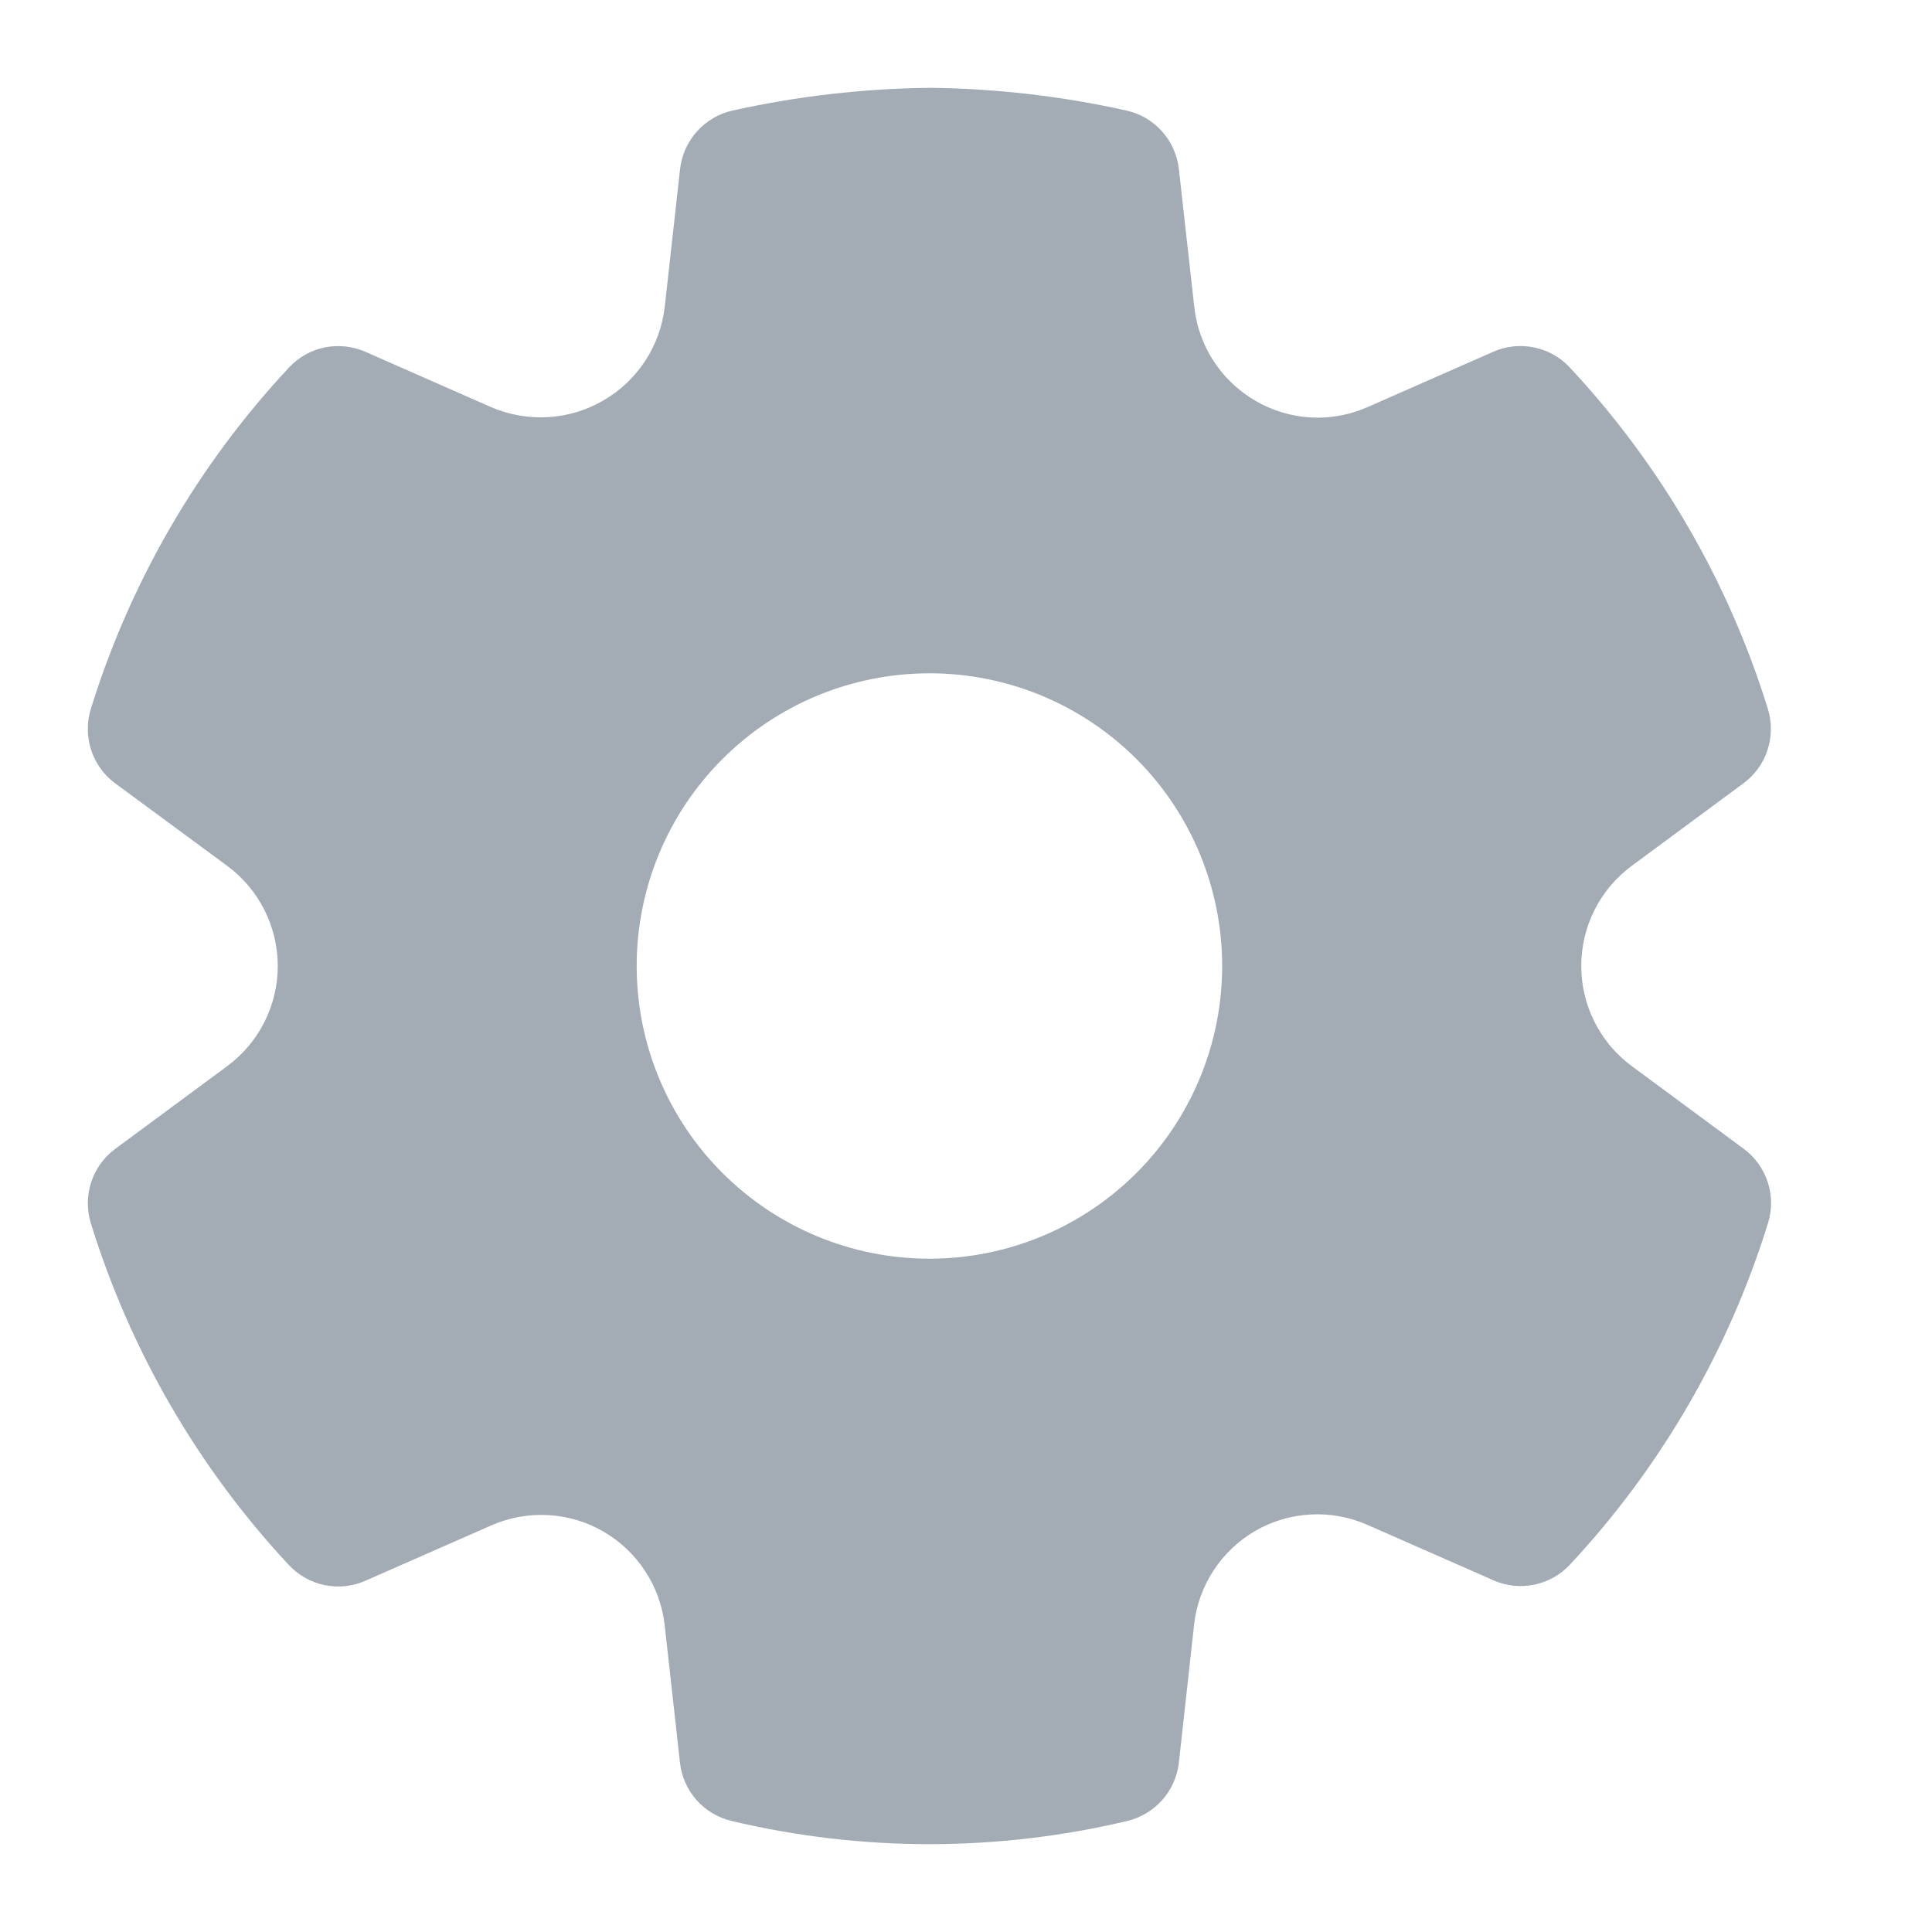 <svg width="20" height="20" viewBox="0 0 22 22" fill="none" xmlns="http://www.w3.org/2000/svg">
<path d="M12.828 1.259C12.094 1.095 11.346 1.009 10.594 1C9.824 1.008 9.075 1.096 8.341 1.259C8.185 1.294 8.043 1.377 7.936 1.497C7.829 1.616 7.762 1.766 7.744 1.926L7.57 3.49C7.545 3.711 7.469 3.922 7.348 4.108C7.226 4.294 7.063 4.449 6.871 4.56C6.679 4.672 6.463 4.737 6.242 4.75C6.02 4.763 5.798 4.724 5.594 4.637L4.161 4.006C4.016 3.942 3.854 3.925 3.698 3.956C3.542 3.988 3.4 4.068 3.292 4.184C2.255 5.293 1.484 6.623 1.034 8.073C0.987 8.226 0.989 8.39 1.038 8.541C1.088 8.693 1.184 8.826 1.313 8.921L2.585 9.858C2.764 9.99 2.91 10.162 3.01 10.36C3.11 10.559 3.163 10.778 3.163 11C3.163 11.222 3.11 11.441 3.01 11.64C2.91 11.838 2.764 12.01 2.585 12.142L1.313 13.082C1.184 13.176 1.089 13.309 1.039 13.46C0.989 13.612 0.987 13.776 1.034 13.928C1.483 15.38 2.254 16.711 3.29 17.822C3.399 17.938 3.541 18.018 3.696 18.05C3.852 18.082 4.014 18.065 4.159 18.001L5.599 17.368C5.802 17.28 6.023 17.24 6.244 17.253C6.465 17.265 6.68 17.329 6.871 17.44C7.259 17.665 7.519 18.061 7.569 18.507L7.743 20.072C7.76 20.229 7.826 20.377 7.93 20.496C8.035 20.614 8.174 20.698 8.328 20.735C9.811 21.088 11.356 21.088 12.839 20.735C12.992 20.698 13.131 20.614 13.236 20.496C13.341 20.377 13.406 20.229 13.424 20.072L13.597 18.505C13.62 18.284 13.696 18.072 13.817 17.886C13.938 17.7 14.101 17.545 14.293 17.433C14.485 17.322 14.701 17.258 14.922 17.246C15.144 17.233 15.365 17.274 15.569 17.363L17.008 17.996C17.153 18.06 17.315 18.077 17.471 18.045C17.627 18.013 17.768 17.933 17.877 17.817C18.913 16.707 19.684 15.377 20.133 13.927C20.18 13.775 20.179 13.611 20.129 13.459C20.079 13.307 19.983 13.175 19.854 13.08L18.584 12.142C18.404 12.01 18.259 11.838 18.159 11.64C18.058 11.441 18.006 11.222 18.006 11C18.006 10.778 18.058 10.559 18.158 10.36C18.258 10.162 18.404 9.99 18.583 9.858L19.854 8.919C19.982 8.824 20.078 8.692 20.127 8.54C20.177 8.388 20.178 8.225 20.131 8.072C19.682 6.622 18.911 5.293 17.874 4.183C17.766 4.067 17.624 3.988 17.468 3.956C17.312 3.924 17.151 3.941 17.005 4.005L15.572 4.636C15.393 4.715 15.2 4.756 15.005 4.756C14.656 4.755 14.32 4.626 14.06 4.392C13.8 4.159 13.636 3.838 13.599 3.491L13.424 1.925C13.406 1.766 13.339 1.616 13.233 1.497C13.126 1.377 12.984 1.294 12.828 1.259ZM10.584 14.333C9.7 14.333 8.852 13.982 8.227 13.357C7.601 12.732 7.25 11.884 7.25 11C7.25 10.116 7.601 9.268 8.227 8.643C8.852 8.018 9.7 7.667 10.584 7.667C11.468 7.667 12.316 8.018 12.941 8.643C13.566 9.268 13.917 10.116 13.917 11C13.917 11.884 13.566 12.732 12.941 13.357C12.316 13.982 11.468 14.333 10.584 14.333Z" fill="#a3acb5"/>
</svg>
